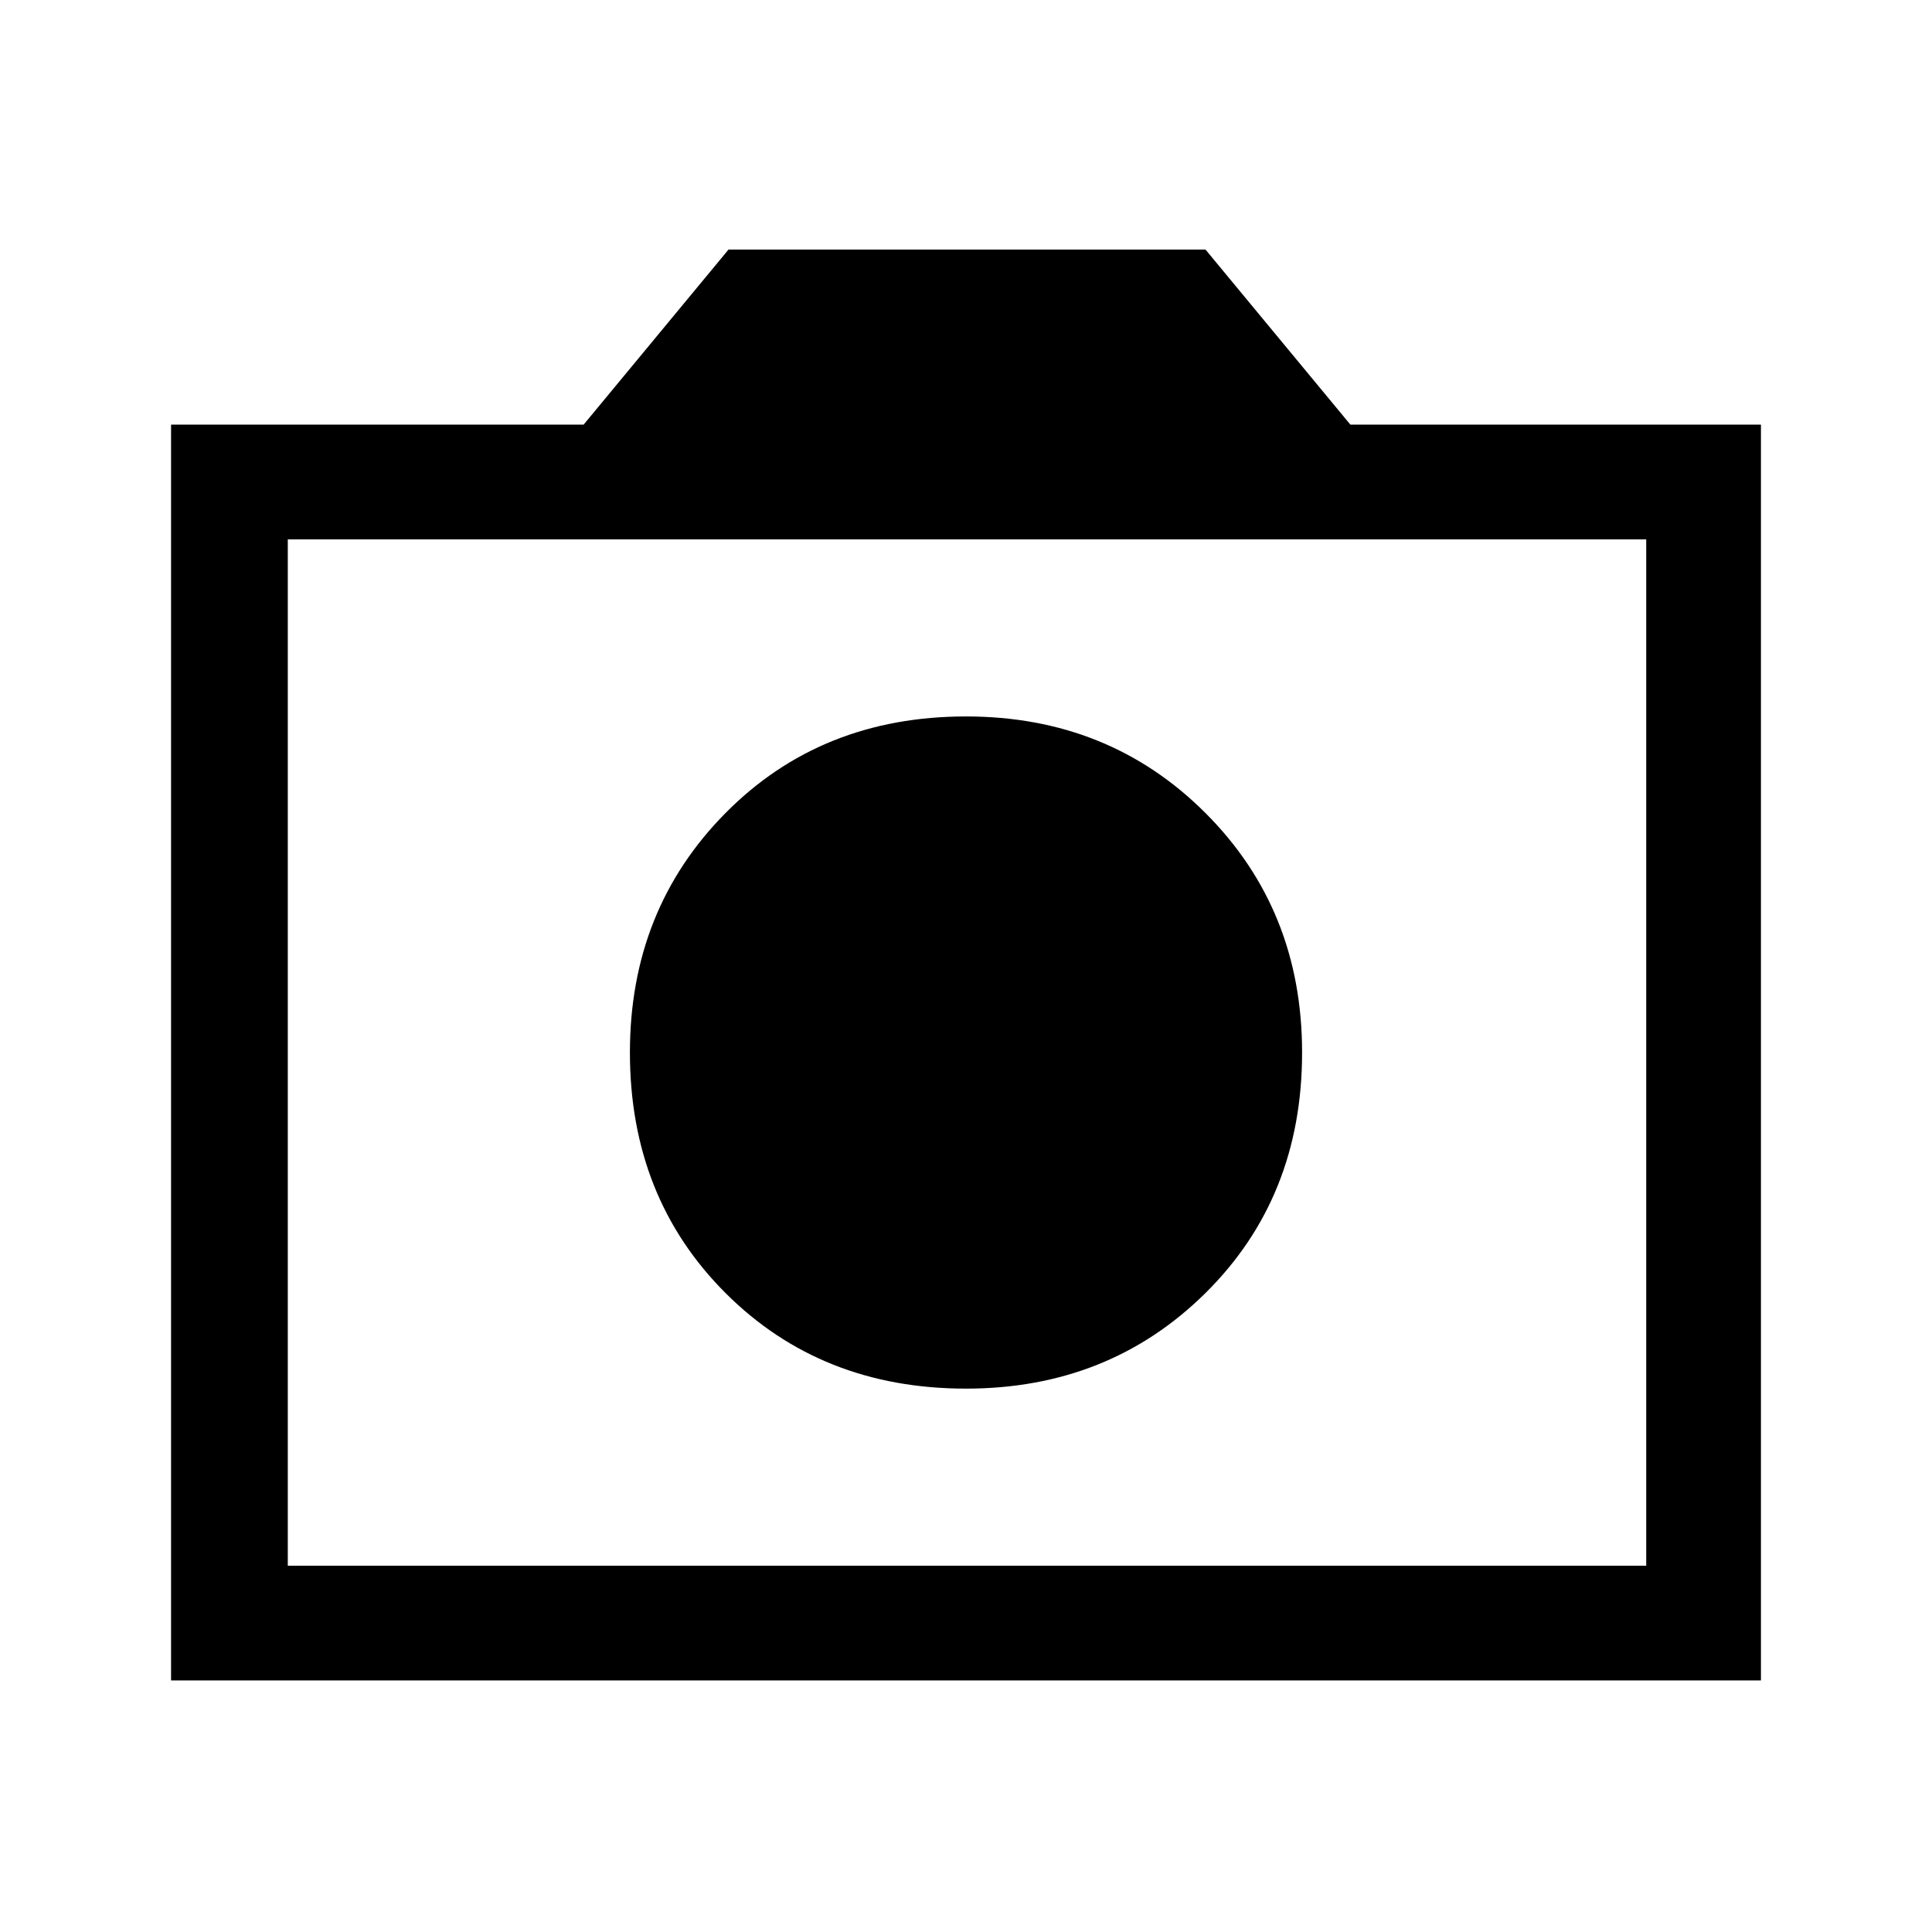 <svg xmlns="http://www.w3.org/2000/svg" height="48" width="48"><path d="M24 34.5Q27.55 34.5 29.95 32.125Q32.35 29.75 32.35 26.15Q32.35 22.6 29.95 20.2Q27.55 17.8 24 17.8Q20.4 17.8 18.025 20.2Q15.65 22.6 15.65 26.15Q15.65 29.75 18.025 32.125Q20.4 34.5 24 34.5ZM4.25 41.75V10.55H14.5L18.1 6.2H29.95L33.55 10.55H43.75V41.75ZM7.15 38.9H40.9V13.4H7.15ZM24 26.15Z"/></svg>
